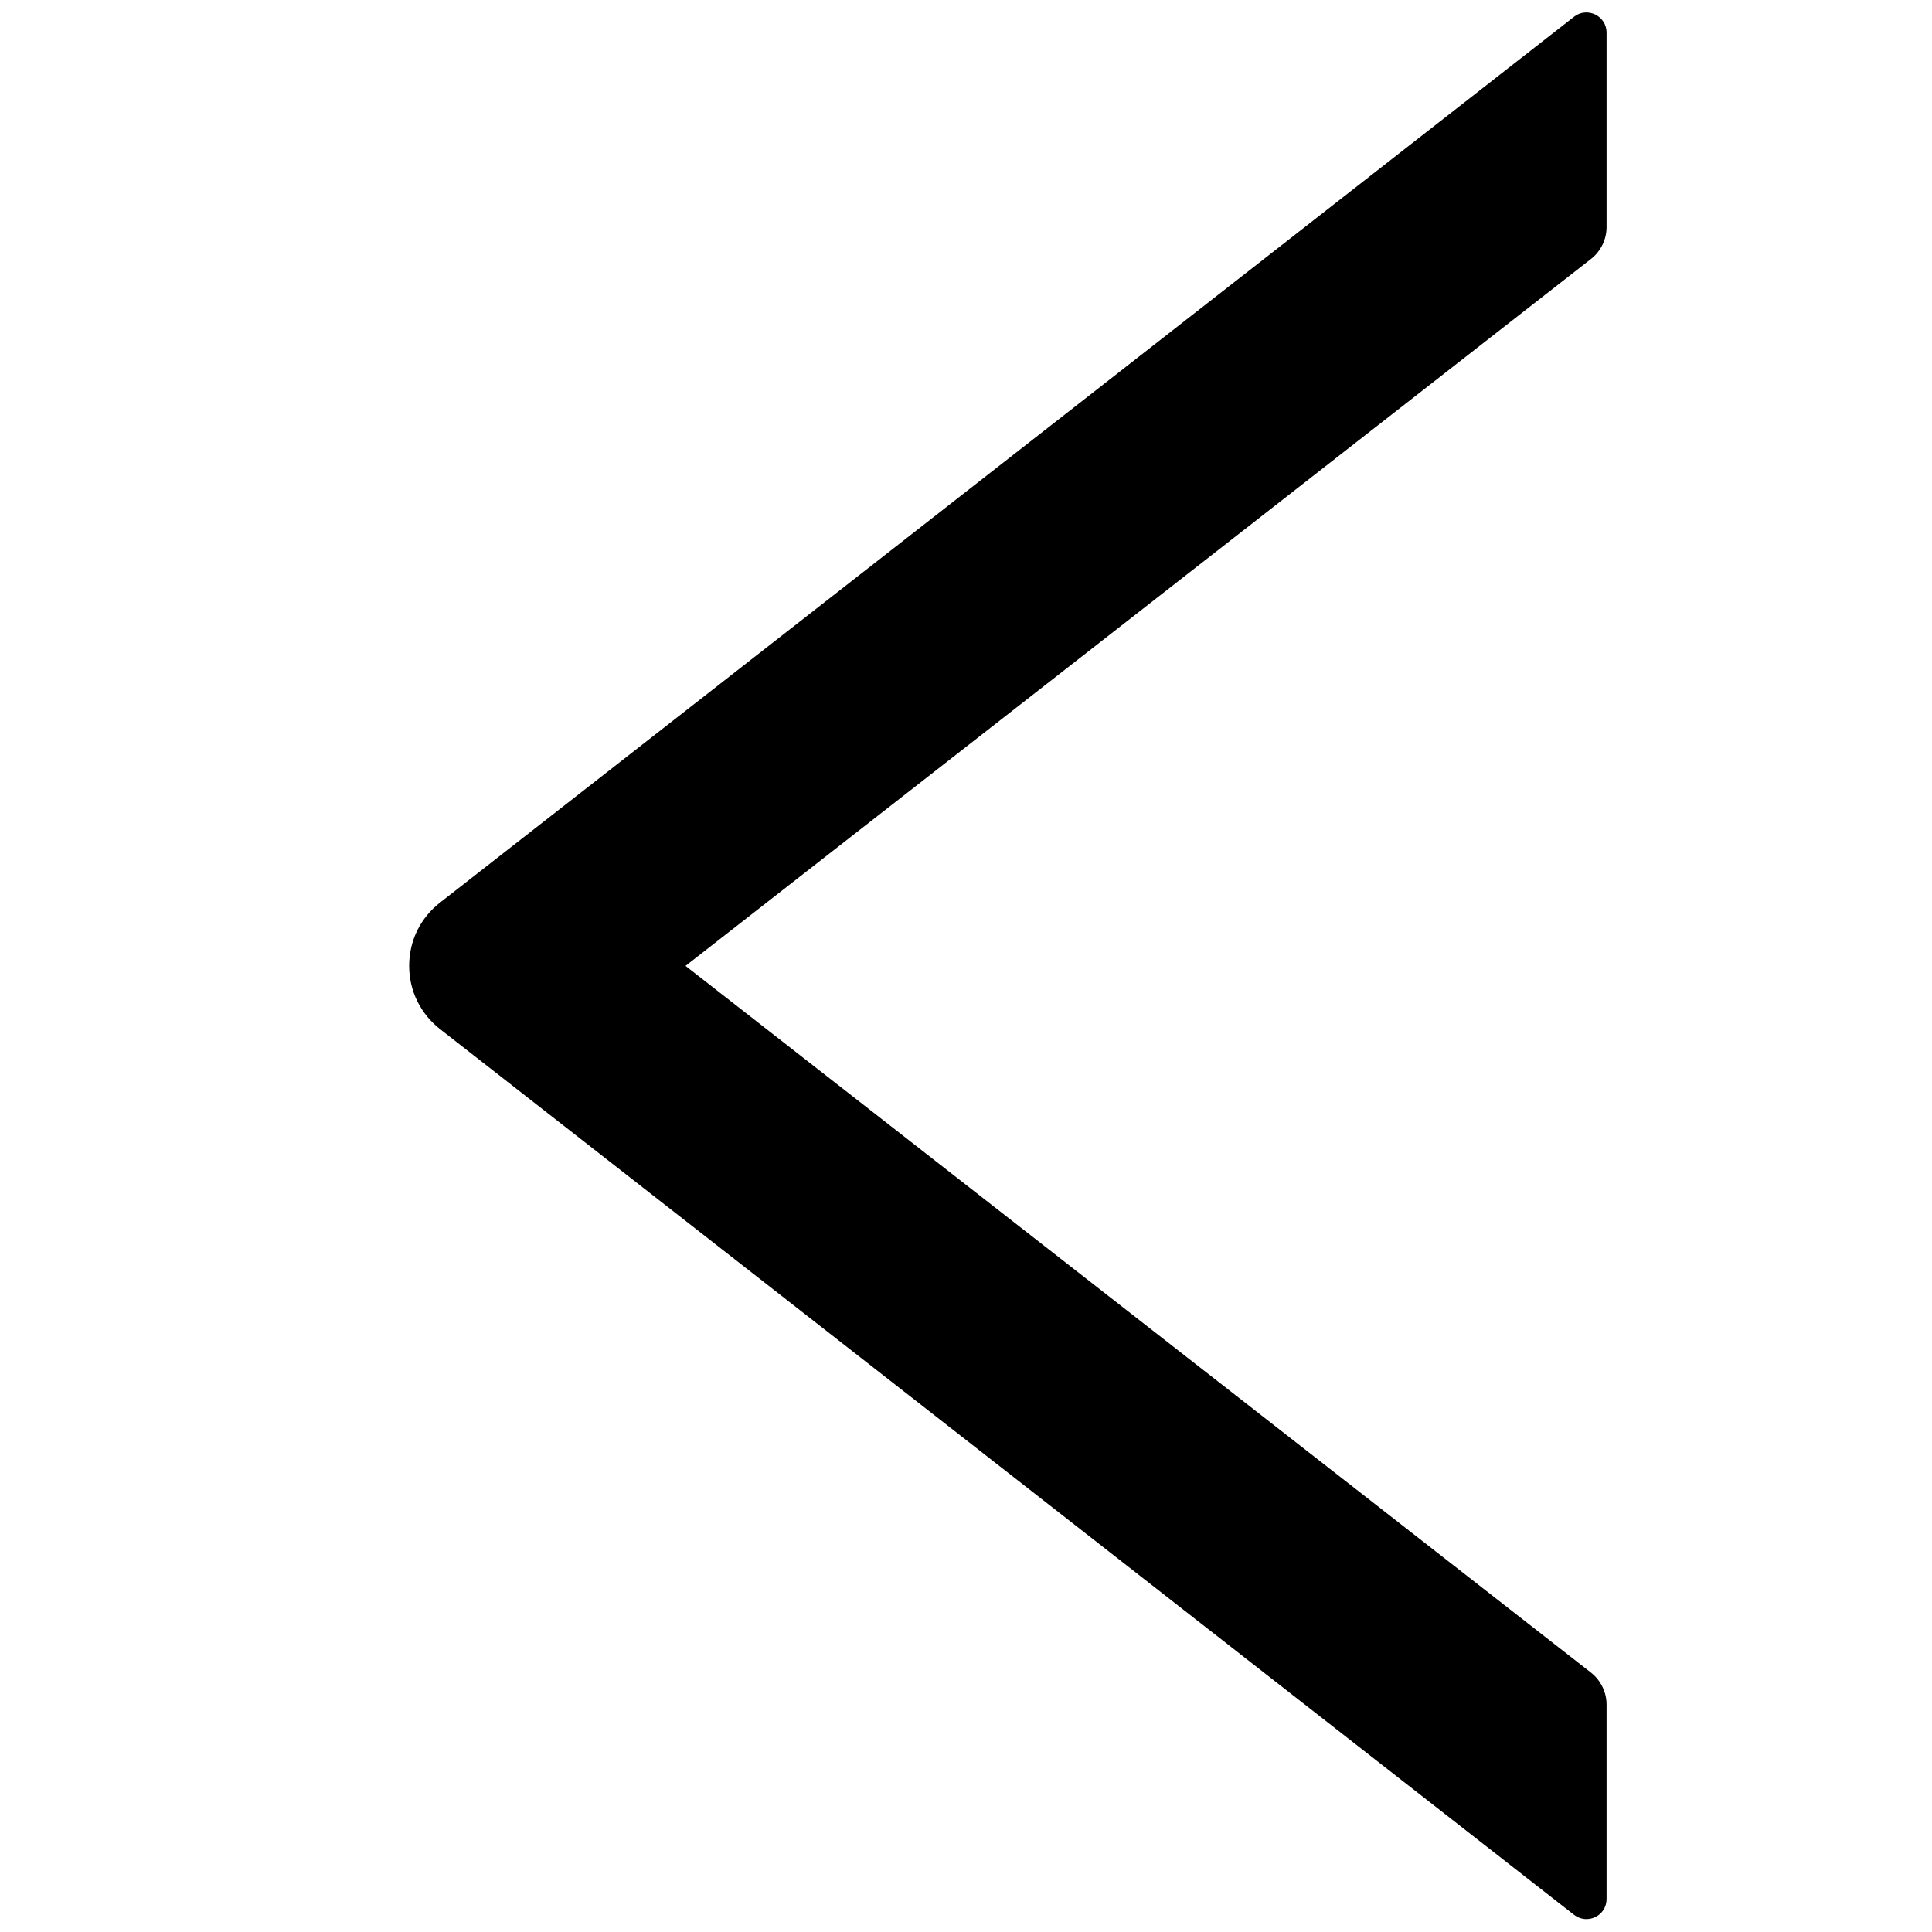 <svg width="12" height="12" viewBox="0 0 12 18" fill="none" xmlns="http://www.w3.org/2000/svg">
<path d="M11.968 2.116V0.304C11.968 0.147 11.787 0.06 11.665 0.156L1.1 8.409C1.01 8.479 0.937 8.568 0.887 8.67C0.837 8.772 0.812 8.885 0.812 8.998C0.812 9.112 0.837 9.224 0.887 9.326C0.937 9.428 1.01 9.518 1.1 9.588L11.665 17.84C11.79 17.936 11.968 17.849 11.968 17.692V15.881C11.968 15.766 11.914 15.656 11.825 15.585L3.387 8.999L11.825 2.411C11.914 2.341 11.968 2.231 11.968 2.116Z" fill="black"/>
</svg>
